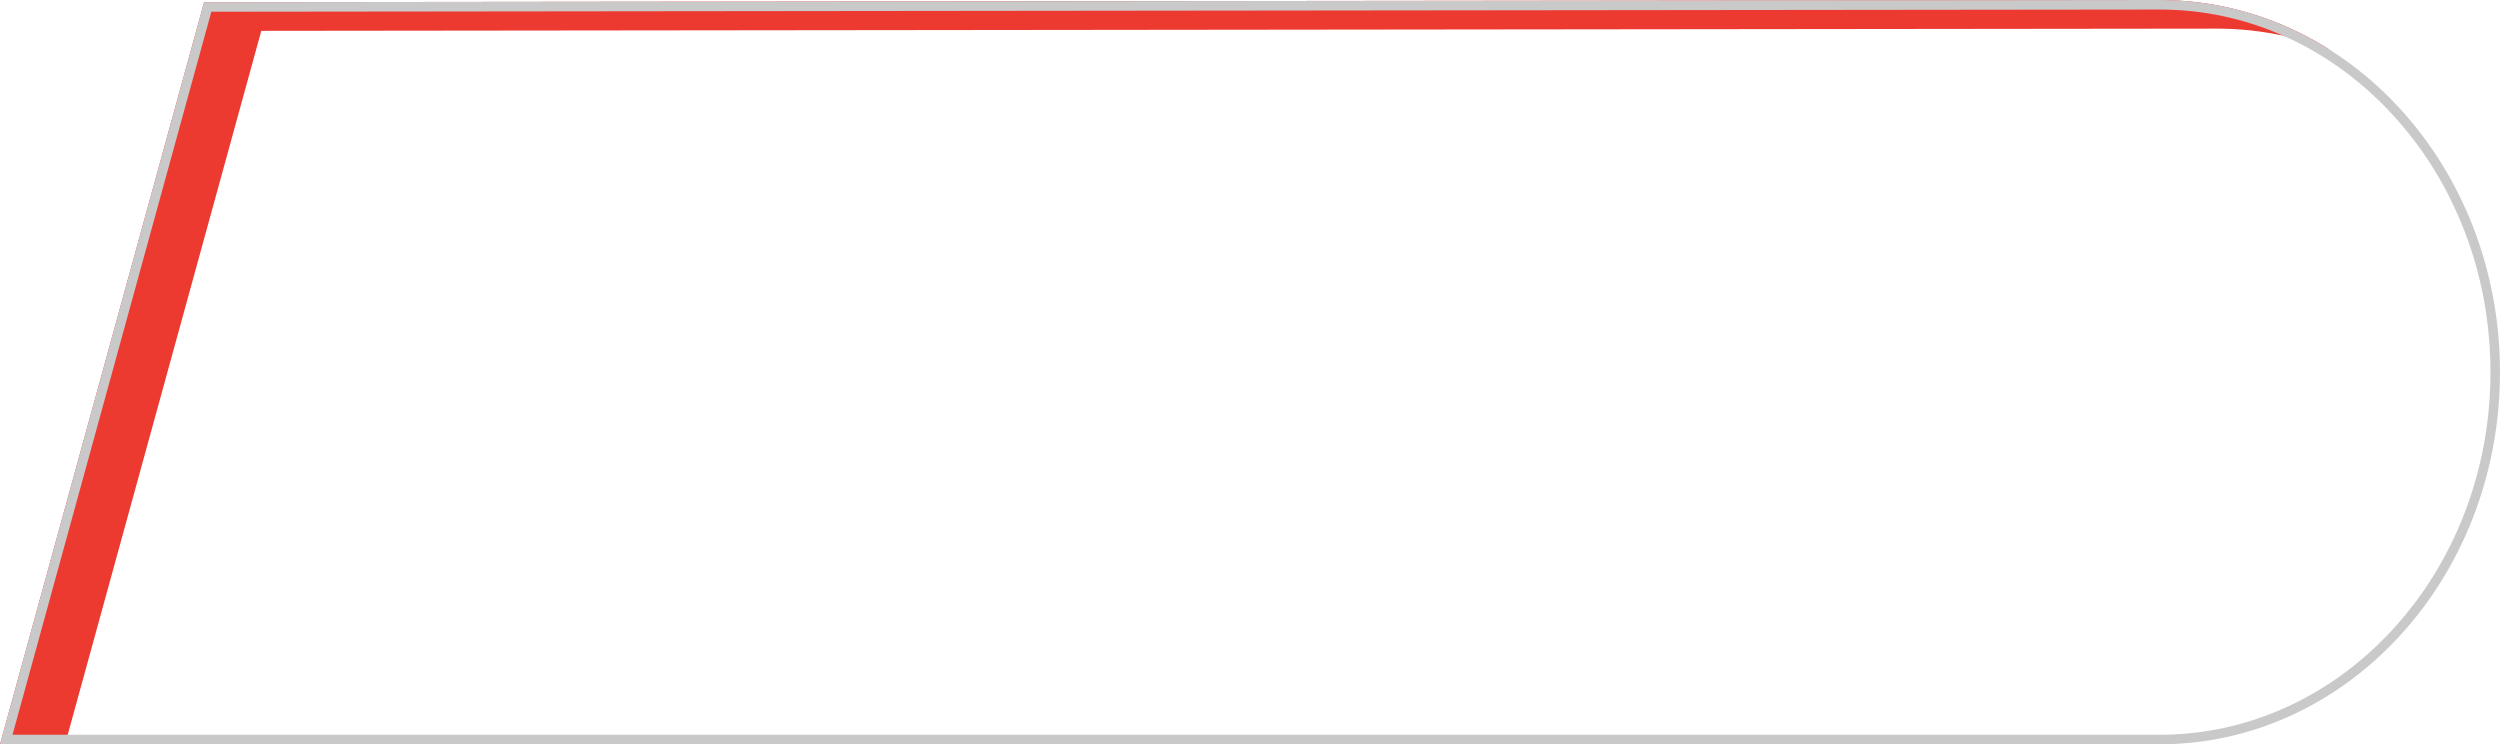 <svg xmlns="http://www.w3.org/2000/svg" xmlns:xlink="http://www.w3.org/1999/xlink" width="262" height="78" viewBox="0 0 262 78">
  <defs>
    <filter id="five-prallelogram-active" x="0" y="0" width="262" height="78" filterUnits="userSpaceOnUse">
      <feOffset dx="6" dy="3" input="SourceAlpha"/>
      <feGaussianBlur stdDeviation="5" result="blur"/>
      <feFlood flood-opacity="0.161" result="color"/>
      <feComposite operator="out" in="SourceGraphic" in2="blur"/>
      <feComposite operator="in" in="color"/>
      <feComposite operator="in" in2="SourceGraphic"/>
    </filter>
  </defs>
  <g data-type="innerShadowGroup">
    <g id="five-prallelogram-active-2" data-name="five-prallelogram-active" transform="translate(24.453)" fill="#ed3a31">
      <path d="M 201.876 77.5 L -23.797 77.5 L -2.685 0.732 L 201.877 0.5 C 206.619 0.5 211.22 1.516 215.551 3.519 C 219.738 5.455 223.499 8.228 226.73 11.76 C 229.964 15.296 232.503 19.414 234.277 24 C 236.115 28.75 237.047 33.797 237.047 39 C 237.047 44.203 236.115 49.25 234.277 54 C 232.503 58.586 229.964 62.704 226.73 66.24 C 223.499 69.772 219.738 72.545 215.551 74.481 C 211.22 76.484 206.619 77.5 201.876 77.5 Z" stroke="none"/>
      <path d="M 201.877 1 L 201.877 1 L -2.304 1.231 L -23.141 77 L 201.876 77 C 206.546 77 211.076 76 215.341 74.028 C 219.468 72.119 223.175 69.385 226.361 65.902 C 229.553 62.413 232.06 58.347 233.811 53.82 C 235.627 49.127 236.547 44.141 236.547 39 C 236.547 33.859 235.627 28.873 233.811 24.18 C 232.06 19.653 229.553 15.587 226.361 12.098 C 223.175 8.615 219.468 5.881 215.341 3.972 C 211.076 2 206.546 1 201.877 1 M 201.876 0 C 221.577 0 237.547 17.461 237.547 39 C 237.547 60.539 221.577 78 201.876 78 L -24.453 78 L -3.066 0.232 L 201.876 0 Z" stroke="none"/>
    </g>
    <g transform="matrix(1, 0, 0, 1, 0, 0)" filter="url(#five-prallelogram-active)">
      <g id="five-prallelogram-active-3" data-name="five-prallelogram-active" transform="translate(24.45)" fill="#fff">
        <path d="M 201.876 77.5 L -23.797 77.5 L -2.685 0.732 L 201.877 0.5 C 206.619 0.5 211.22 1.516 215.551 3.519 C 219.738 5.455 223.499 8.228 226.73 11.76 C 229.964 15.296 232.503 19.414 234.277 24 C 236.115 28.75 237.047 33.797 237.047 39 C 237.047 44.203 236.115 49.25 234.277 54 C 232.503 58.586 229.964 62.704 226.73 66.24 C 223.499 69.772 219.738 72.545 215.551 74.481 C 211.22 76.484 206.619 77.5 201.876 77.5 Z" stroke="none"/>
        <path d="M 201.877 1 L 201.877 1 L -2.304 1.231 L -23.141 77 L 201.876 77 C 206.546 77 211.076 76 215.341 74.028 C 219.468 72.119 223.175 69.385 226.361 65.902 C 229.553 62.413 232.06 58.347 233.811 53.82 C 235.627 49.127 236.547 44.141 236.547 39 C 236.547 33.859 235.627 28.873 233.811 24.18 C 232.06 19.653 229.553 15.587 226.361 12.098 C 223.175 8.615 219.468 5.881 215.341 3.972 C 211.076 2 206.546 1 201.877 1 M 201.876 0 C 221.577 0 237.547 17.461 237.547 39 C 237.547 60.539 221.577 78 201.876 78 L -24.453 78 L -3.066 0.232 L 201.876 0 Z" stroke="none"/>
      </g>
    </g>
    <g id="five-prallelogram-active-4" data-name="five-prallelogram-active" transform="translate(24.453)" fill="none">
      <path d="M 201.876 77.5 L -23.797 77.5 L -2.685 0.732 L 201.877 0.5 C 206.619 0.5 211.22 1.516 215.551 3.519 C 219.738 5.455 223.499 8.228 226.73 11.76 C 229.964 15.296 232.503 19.414 234.277 24 C 236.115 28.75 237.047 33.797 237.047 39 C 237.047 44.203 236.115 49.25 234.277 54 C 232.503 58.586 229.964 62.704 226.73 66.24 C 223.499 69.772 219.738 72.545 215.551 74.481 C 211.22 76.484 206.619 77.5 201.876 77.5 Z" stroke="none"/>
      <path d="M 201.877 1 L 201.877 1 L -2.304 1.231 L -23.141 77 L 201.876 77 C 206.546 77 211.076 76 215.341 74.028 C 219.468 72.119 223.175 69.385 226.361 65.902 C 229.553 62.413 232.06 58.347 233.811 53.82 C 235.627 49.127 236.547 44.141 236.547 39 C 236.547 33.859 235.627 28.873 233.811 24.18 C 232.06 19.653 229.553 15.587 226.361 12.098 C 223.175 8.615 219.468 5.881 215.341 3.972 C 211.076 2 206.546 1 201.877 1 M 201.876 0 C 221.577 0 237.547 17.461 237.547 39 C 237.547 60.539 221.577 78 201.876 78 L -24.453 78 L -3.066 0.232 L 201.876 0 Z" stroke="none" fill="#c9c9c9"/>
    </g>
  </g>
</svg>
